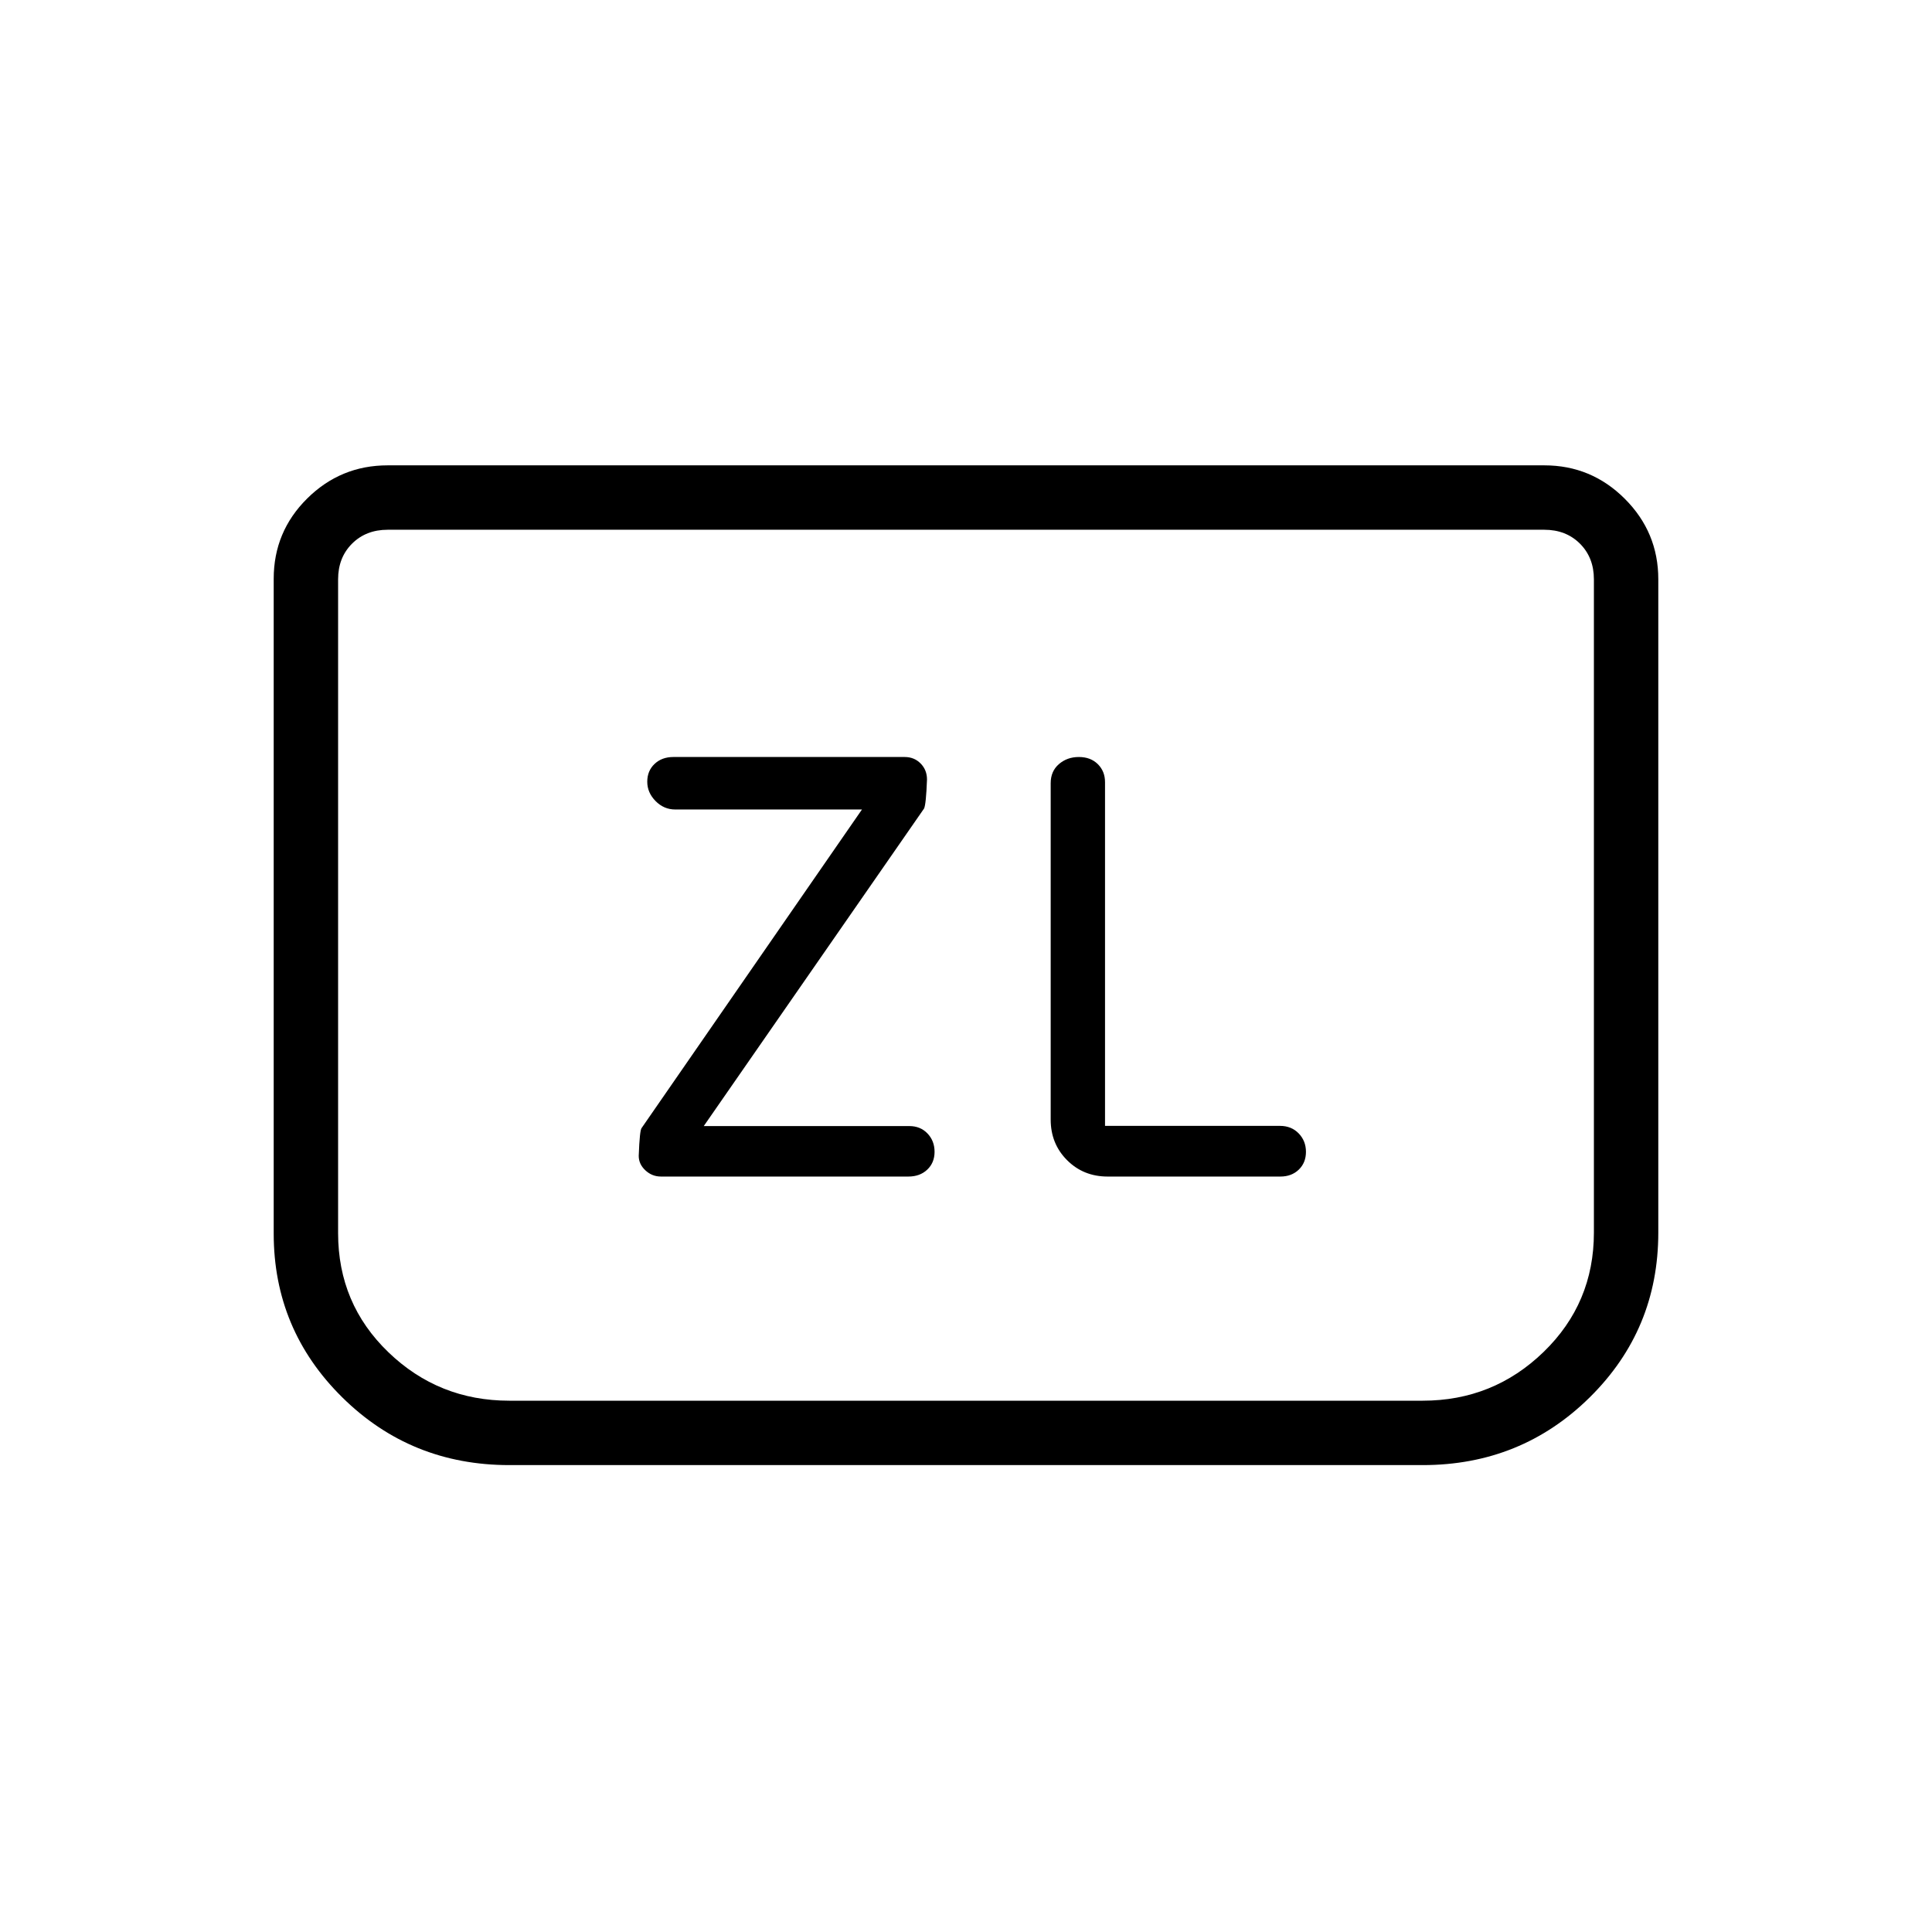 <svg xmlns="http://www.w3.org/2000/svg" height="20" viewBox="0 -960 960 960" width="20"><path d="m349.69-400.46 109.46-157.77q1-2 1.47-14.43 0-4.75-3.17-7.97-3.17-3.22-7.93-3.22H334.59q-5.71 0-9.34 3.44t-3.63 8.85q0 5.41 4.13 9.6 4.13 4.19 9.75 4.19h92.81L318.85-399.54q-1 1-1.47 13.88 0 4.12 3.31 7.2t7.73 3.08h122.97q5.73 0 9.36-3.44 3.63-3.44 3.63-8.85t-3.51-9.1q-3.51-3.69-9.02-3.69H349.69Zm199.39-.1v-170.78q0-5.43-3.59-8.97-3.58-3.54-9.42-3.54-5.83 0-9.91 3.54t-4.08 9.46v167.16q0 12.03 8.14 20.17 8.13 8.14 20.16 8.14h85.81q5.6 0 9.17-3.44 3.56-3.44 3.56-8.85t-3.61-9.15q-3.62-3.74-9.3-3.74h-86.93ZM824-672.15v324.61q0 48.26-34.09 81.9Q755.82-232 706.92-232H253.08q-48.9 0-82.99-33.64Q136-299.28 136-347.06v-325.33q0-23.42 16.63-39.9 16.63-16.48 39.99-16.48h574.76q23.36 0 39.99 16.63Q824-695.51 824-672.15Zm-56.62-24.62H192.62q-10.77 0-17.7 6.92-6.92 6.93-6.92 17.7v324.89q0 35.11 24.99 59.18Q217.98-264 253.08-264h453.84q35.1 0 60.09-24.23Q792-312.45 792-347.54v-324.61q0-10.77-6.92-17.7-6.93-6.92-17.7-6.92Zm0 0H792 168h599.38Z"/></svg>